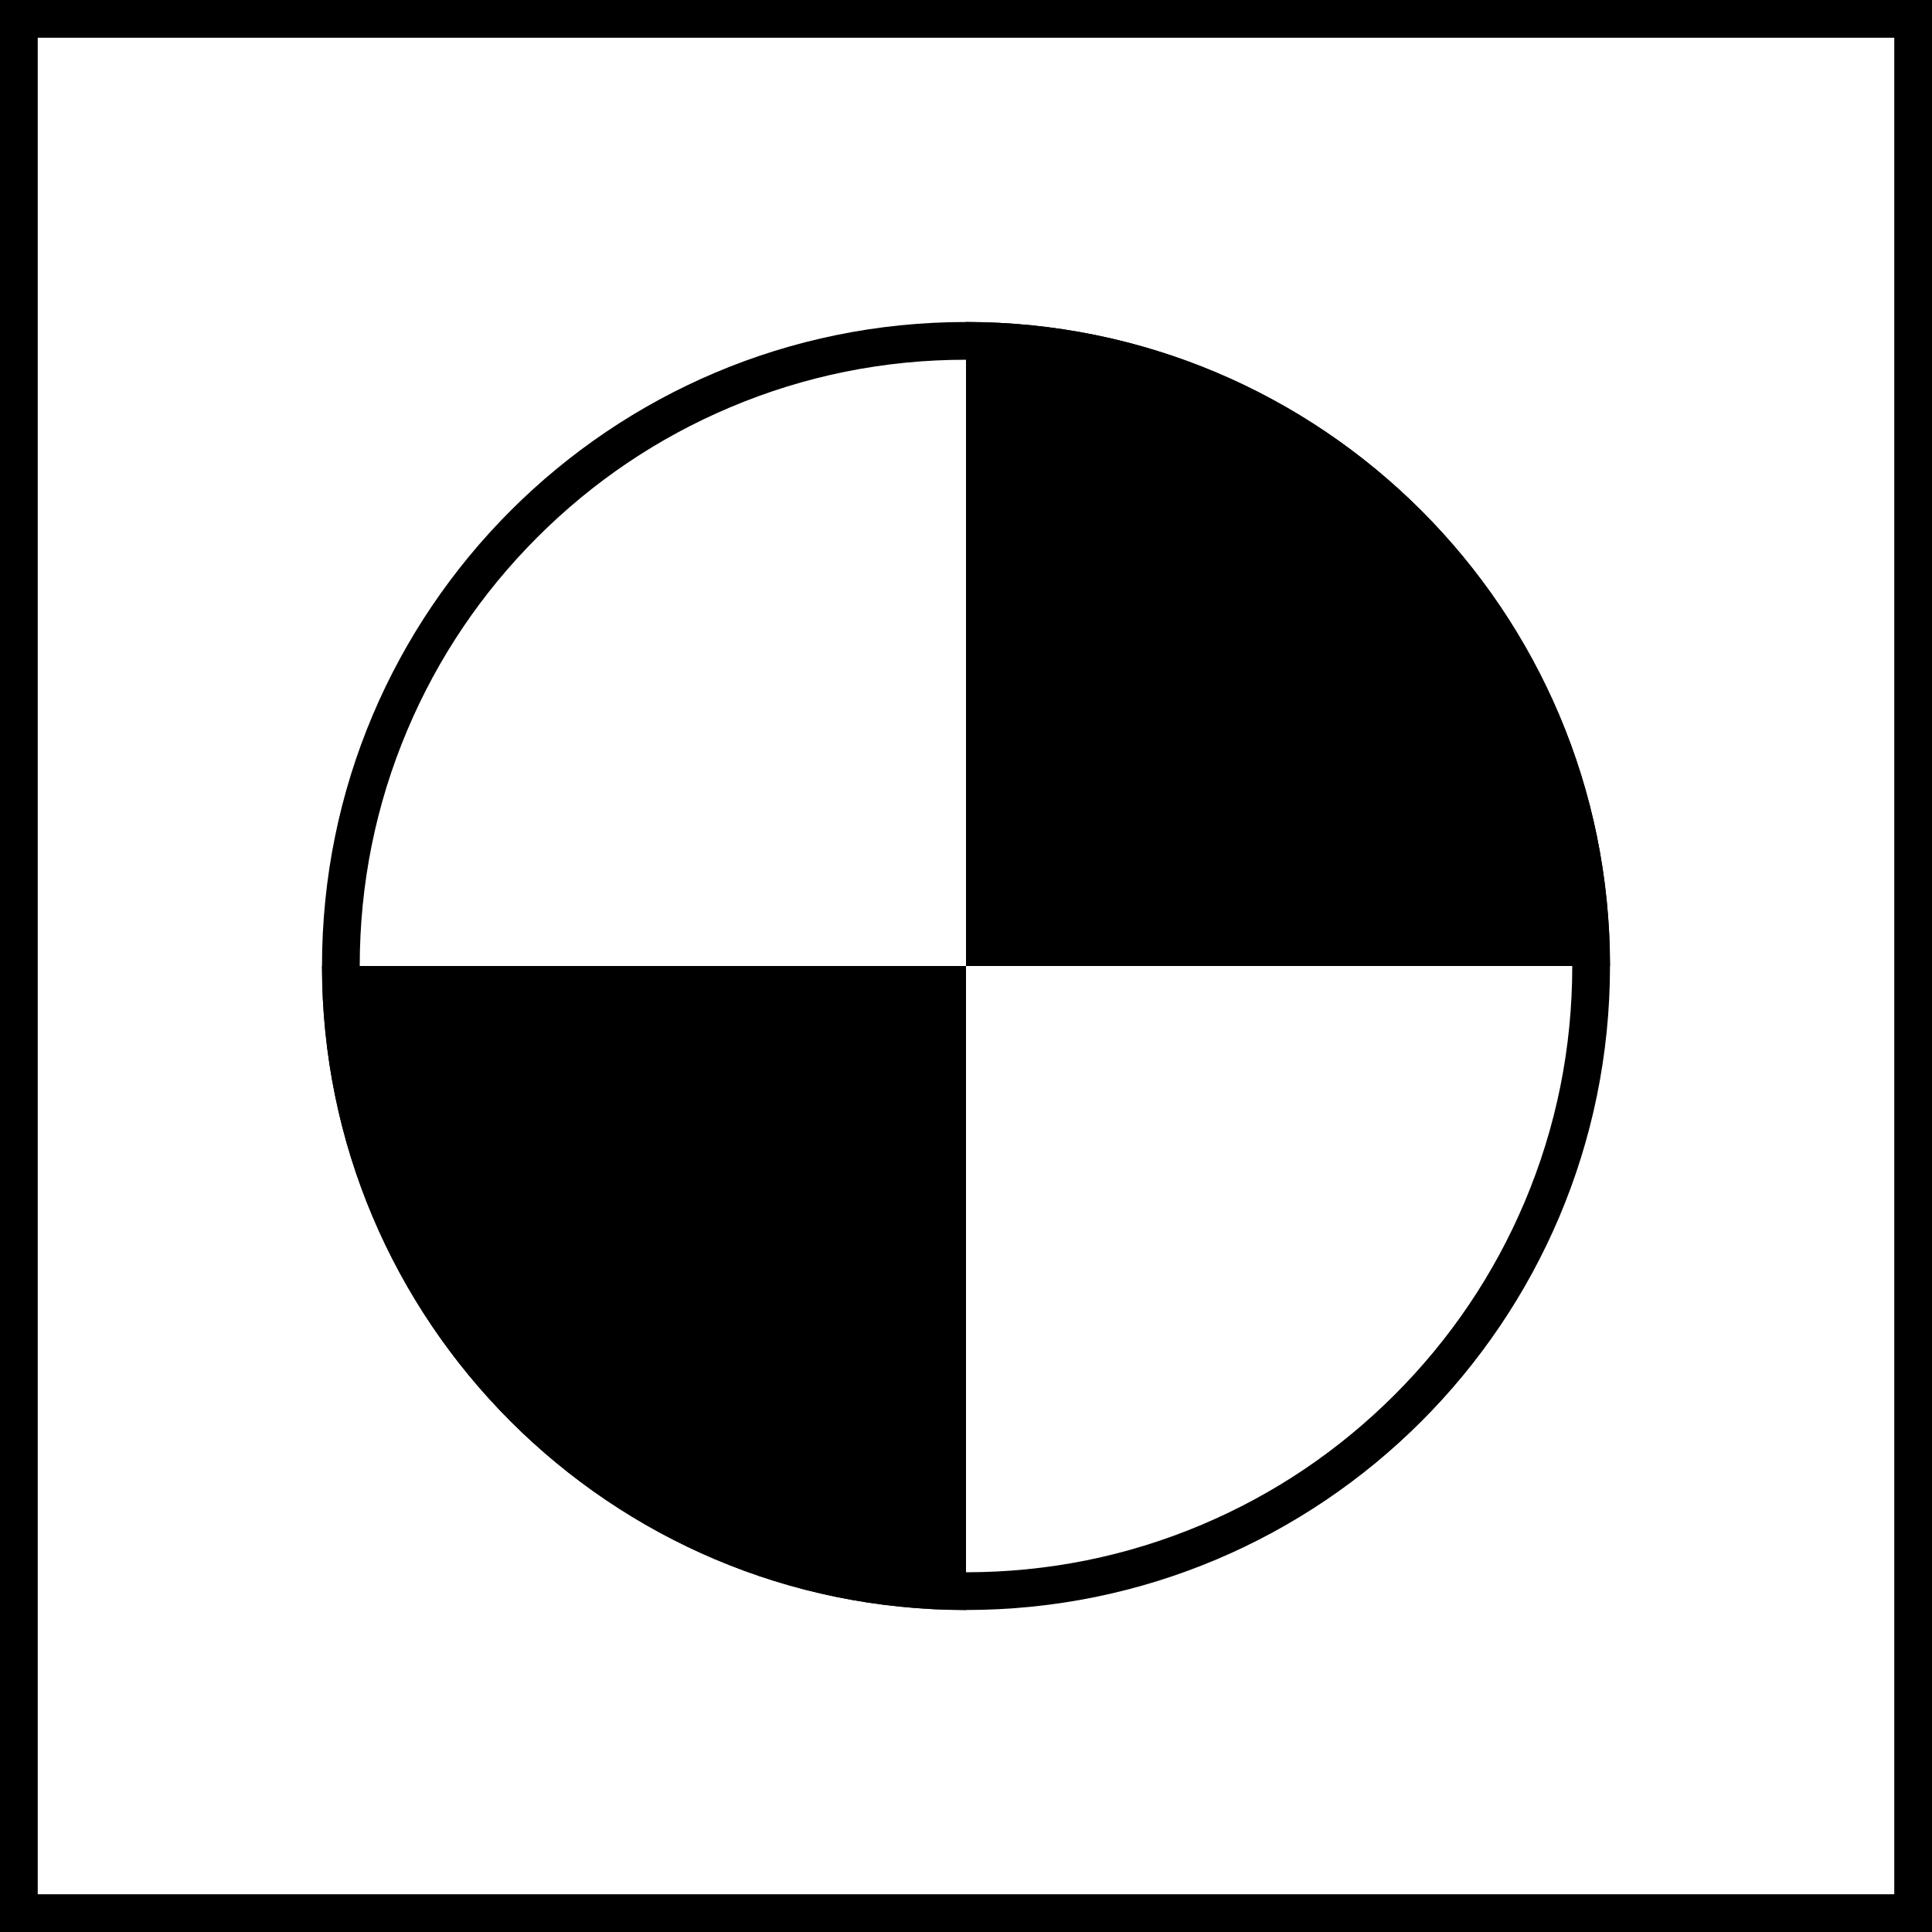 <svg xmlns="http://www.w3.org/2000/svg"
     viewBox="0 0 768 768"
     height="100px"
     width="100px">
    <g>
        <path d="M384,128l0,256l256,0C640,242.62,525.38,128,384,128z"/>
        <path d="M128,384c0,141.38,114.62,256,256,256l0-256L128,384z"/>
    </g>
    <g>
        <path d="M384,143c32.54,0,64.1,6.37,93.8,18.93c28.7,12.14,54.47,29.52,76.61,51.65c22.14,22.14,39.52,47.91,51.65,76.61
		C618.63,319.9,625,351.46,625,384s-6.37,64.1-18.93,93.8c-12.14,28.7-29.52,54.47-51.65,76.61
		c-22.14,22.14-47.91,39.52-76.61,51.65C448.1,618.63,416.54,625,384,625s-64.1-6.37-93.8-18.93
		c-28.7-12.14-54.47-29.52-76.61-51.65c-22.14-22.14-39.52-47.91-51.65-76.61C149.37,448.1,143,416.54,143,384s6.37-64.1,18.93-93.8
		c12.14-28.7,29.52-54.47,51.65-76.61c22.14-22.14,47.91-39.52,76.61-51.65C319.9,149.37,351.46,143,384,143 M384,128
		c-141.38,0-256,114.62-256,256s114.62,256,256,256s256-114.62,256-256S525.38,128,384,128L384,128z"/>
    </g>
    <g>
        <path d="M753,15v738H15V15H753 M768,0H0v768h768V0L768,0z"/>
    </g>
</svg>
